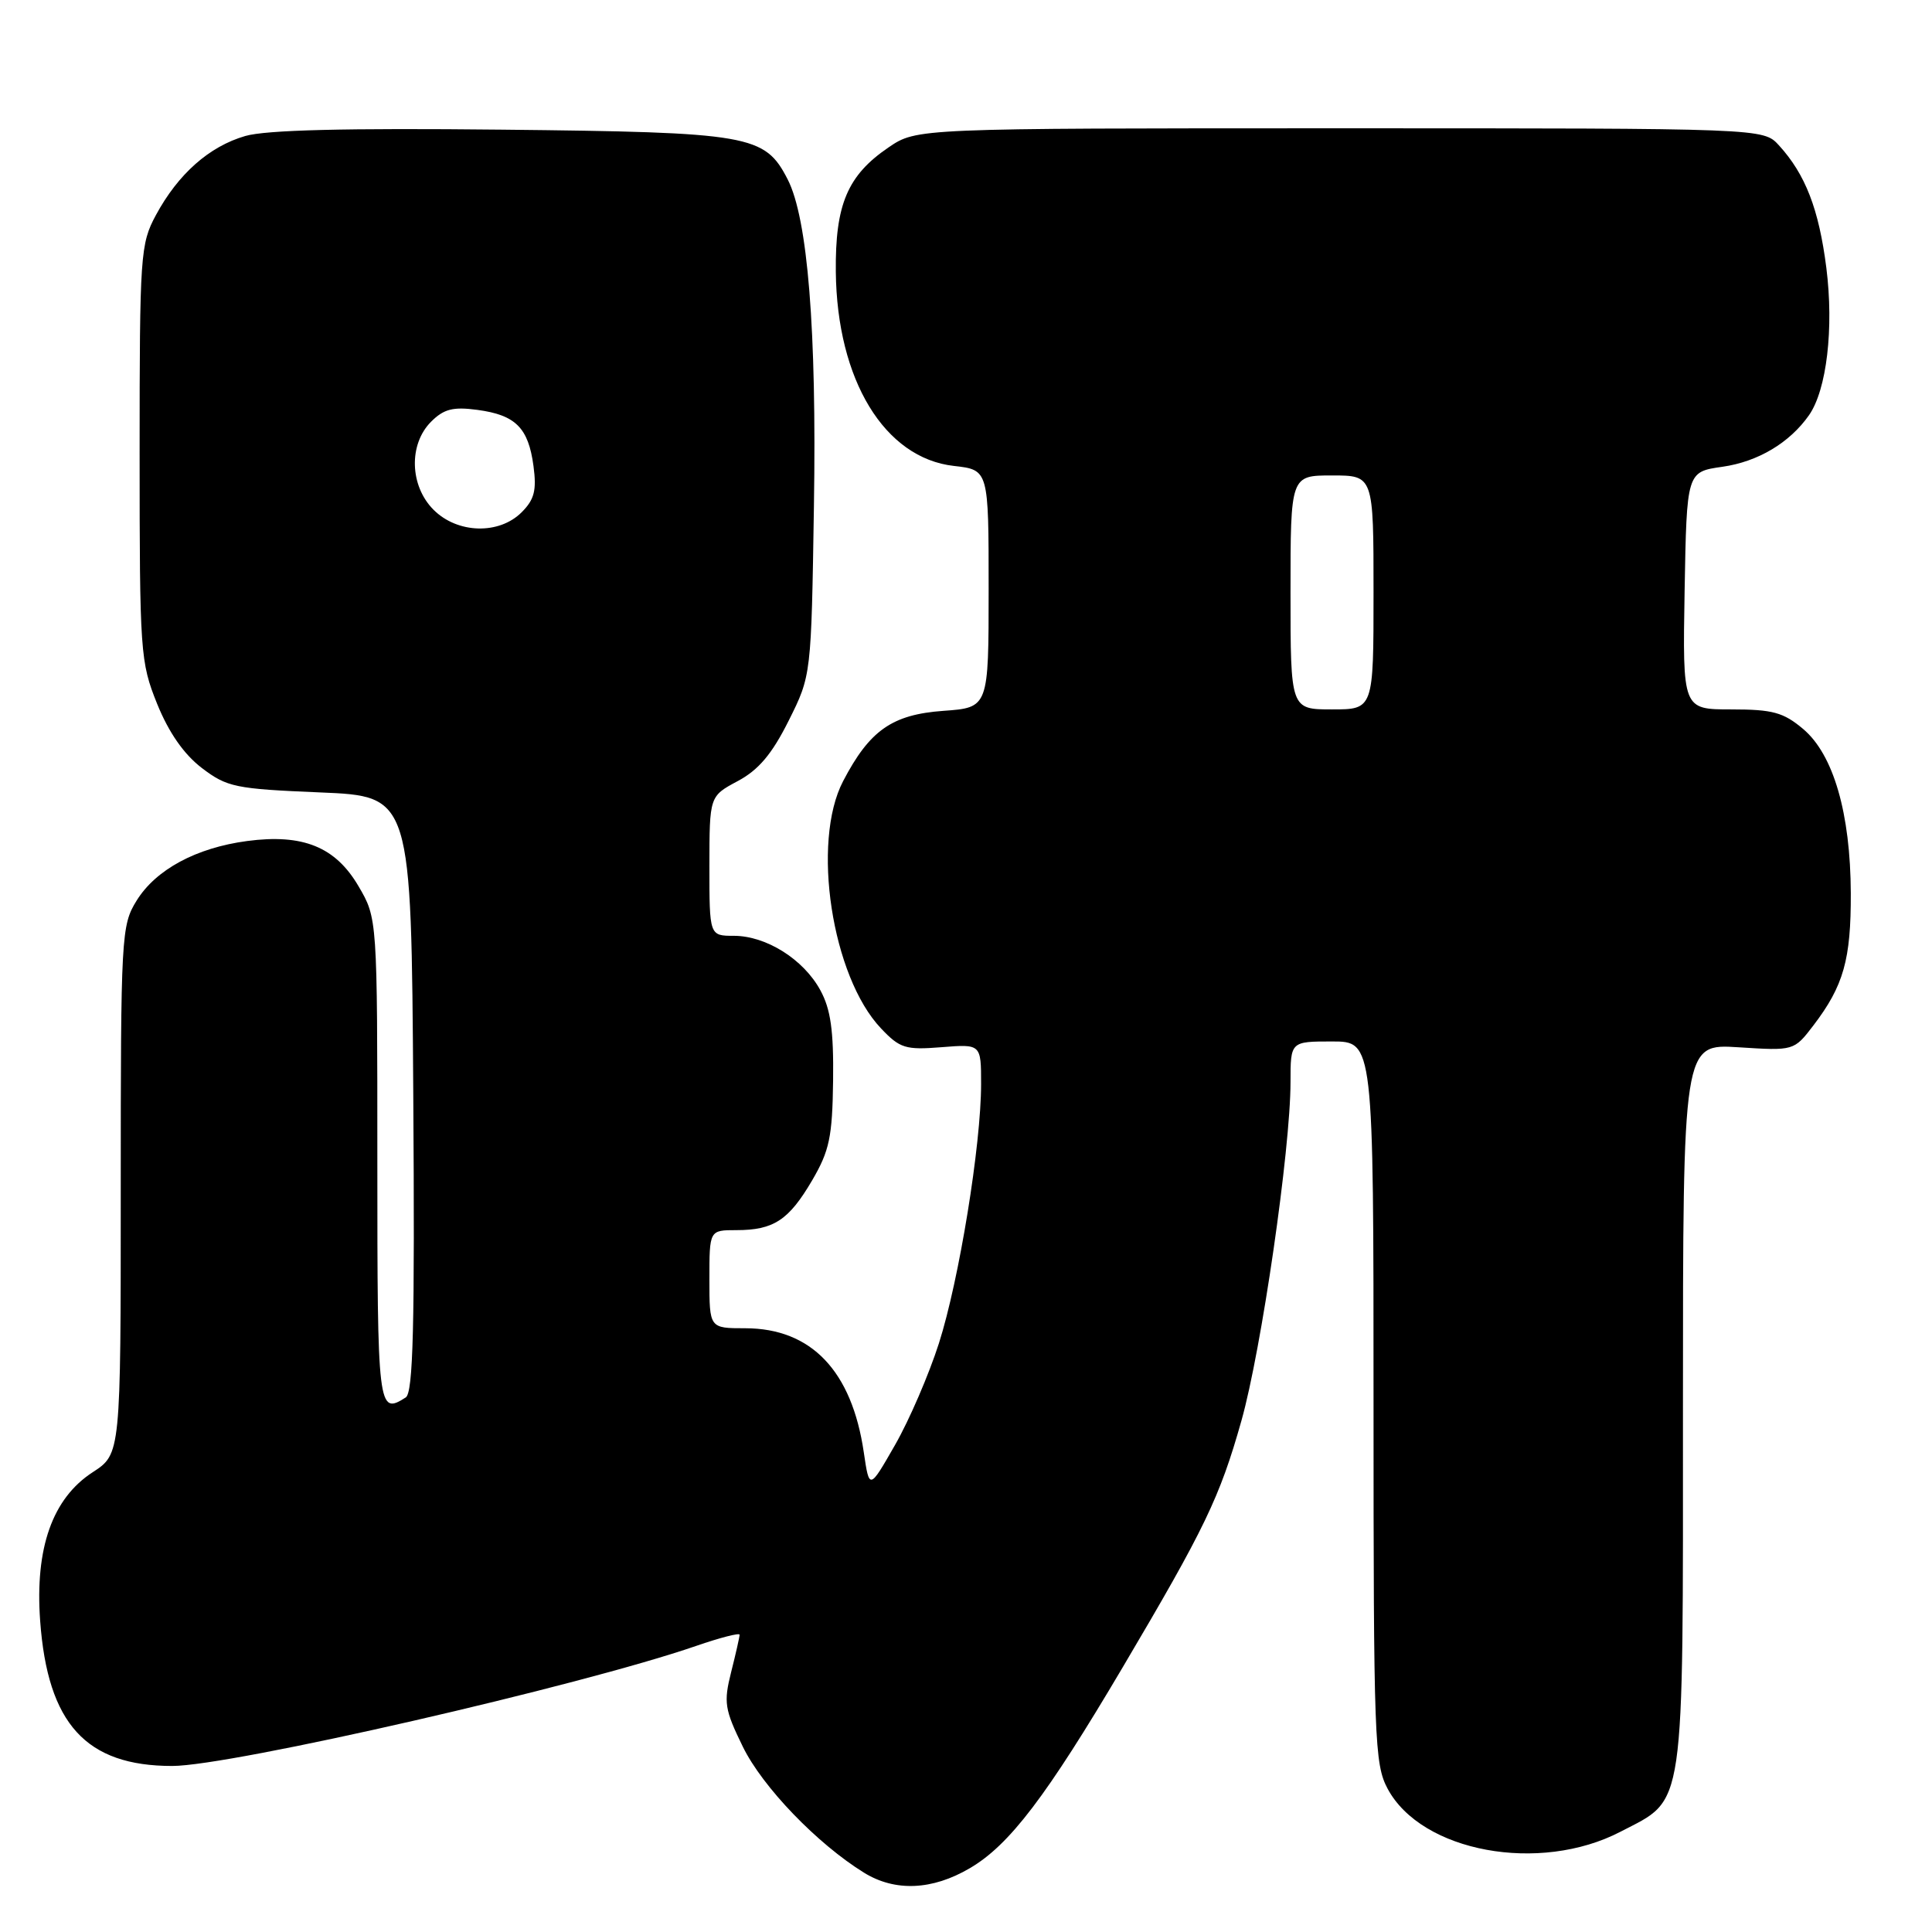 <?xml version="1.0" encoding="UTF-8" standalone="no"?>
<!DOCTYPE svg PUBLIC "-//W3C//DTD SVG 1.1//EN" "http://www.w3.org/Graphics/SVG/1.1/DTD/svg11.dtd" >
<svg xmlns="http://www.w3.org/2000/svg" xmlns:xlink="http://www.w3.org/1999/xlink" version="1.1" viewBox="0 0 256 256">
 <g >
 <path fill="currentColor"
d=" M 128.50 247.55 C 133.75 244.48 138.61 238.10 148.75 220.95 C 159.66 202.50 161.62 198.43 164.49 188.27 C 167.14 178.90 171.00 152.28 171.00 143.38 C 171.00 138.00 171.00 138.00 176.50 138.00 C 182.00 138.00 182.00 138.00 182.00 185.77 C 182.00 230.50 182.12 233.75 183.87 237.02 C 188.37 245.41 204.01 248.29 214.73 242.71 C 223.38 238.21 223.00 240.79 223.00 186.20 C 223.00 138.30 223.00 138.30 230.36 138.77 C 237.71 139.24 237.71 139.24 240.29 135.87 C 244.29 130.62 245.27 127.15 245.24 118.36 C 245.20 107.76 242.94 99.97 238.92 96.59 C 236.31 94.39 234.88 94.00 229.40 94.00 C 222.95 94.00 222.95 94.00 223.22 78.26 C 223.50 62.52 223.50 62.52 228.23 61.85 C 232.94 61.18 237.14 58.67 239.70 55.02 C 242.05 51.66 243.01 43.50 242.00 35.49 C 241.01 27.71 239.23 23.10 235.71 19.25 C 233.65 17.00 233.65 17.00 177.56 17.00 C 121.46 17.00 121.46 17.00 117.74 19.53 C 112.30 23.23 110.66 27.10 110.75 36.00 C 110.90 50.35 117.20 60.71 126.41 61.74 C 131.00 62.26 131.00 62.26 131.00 78.01 C 131.00 93.76 131.00 93.76 125.01 94.19 C 118.21 94.68 115.23 96.77 111.72 103.50 C 107.49 111.58 110.22 129.41 116.74 136.27 C 119.24 138.91 119.99 139.14 124.75 138.76 C 130.00 138.34 130.00 138.34 130.00 143.64 C 130.00 151.71 127.09 169.61 124.41 178.00 C 123.09 182.12 120.48 188.18 118.60 191.46 C 115.19 197.42 115.19 197.42 114.46 192.46 C 112.88 181.65 107.50 176.01 98.75 176.00 C 94.00 176.00 94.00 176.00 94.00 169.50 C 94.00 163.00 94.00 163.00 97.57 163.00 C 102.51 163.00 104.52 161.68 107.61 156.41 C 109.91 152.48 110.29 150.66 110.39 143.18 C 110.47 136.55 110.07 133.72 108.70 131.21 C 106.47 127.11 101.53 124.01 97.25 124.00 C 94.00 124.00 94.00 124.00 94.00 114.75 C 94.01 105.50 94.01 105.50 97.75 103.50 C 100.51 102.03 102.29 99.92 104.50 95.50 C 107.50 89.50 107.50 89.50 107.85 67.00 C 108.22 43.74 107.03 28.94 104.37 23.77 C 101.34 17.86 99.43 17.53 66.50 17.18 C 45.79 16.96 35.26 17.22 32.50 18.02 C 27.71 19.41 23.60 23.06 20.66 28.50 C 18.60 32.32 18.50 33.73 18.50 60.00 C 18.50 86.46 18.59 87.72 20.82 93.26 C 22.36 97.06 24.36 99.94 26.74 101.76 C 30.09 104.31 31.17 104.53 42.42 105.00 C 54.50 105.50 54.50 105.50 54.76 144.93 C 54.97 175.82 54.75 184.54 53.76 185.17 C 50.08 187.51 50.00 186.87 50.00 153.84 C 50.00 121.68 50.00 121.68 47.50 117.42 C 44.45 112.21 40.13 110.46 32.74 111.44 C 25.99 112.34 20.65 115.22 18.10 119.34 C 16.07 122.62 16.00 123.92 16.00 157.70 C 16.00 192.66 16.00 192.66 12.28 195.08 C 6.95 198.54 4.62 205.12 5.32 214.76 C 6.31 228.41 11.39 234.00 22.82 234.00 C 30.60 234.00 76.94 223.38 92.25 218.09 C 95.41 217.00 98.00 216.33 98.00 216.61 C 98.00 216.89 97.50 219.11 96.88 221.56 C 95.87 225.59 96.01 226.50 98.43 231.45 C 101.04 236.79 108.31 244.33 114.50 248.15 C 118.61 250.68 123.53 250.47 128.50 247.55 Z  M 171.00 78.50 C 171.00 63.00 171.00 63.00 176.50 63.00 C 182.00 63.00 182.00 63.00 182.00 78.50 C 182.00 94.00 182.00 94.00 176.50 94.00 C 171.00 94.00 171.00 94.00 171.00 78.50 Z  M 57.45 67.55 C 54.28 64.38 54.13 58.87 57.12 55.88 C 58.81 54.19 60.03 53.88 63.25 54.31 C 68.32 54.99 70.01 56.68 70.69 61.75 C 71.12 64.97 70.81 66.19 69.12 67.88 C 66.13 70.87 60.62 70.72 57.45 67.55 Z "/>
</g>
</svg>